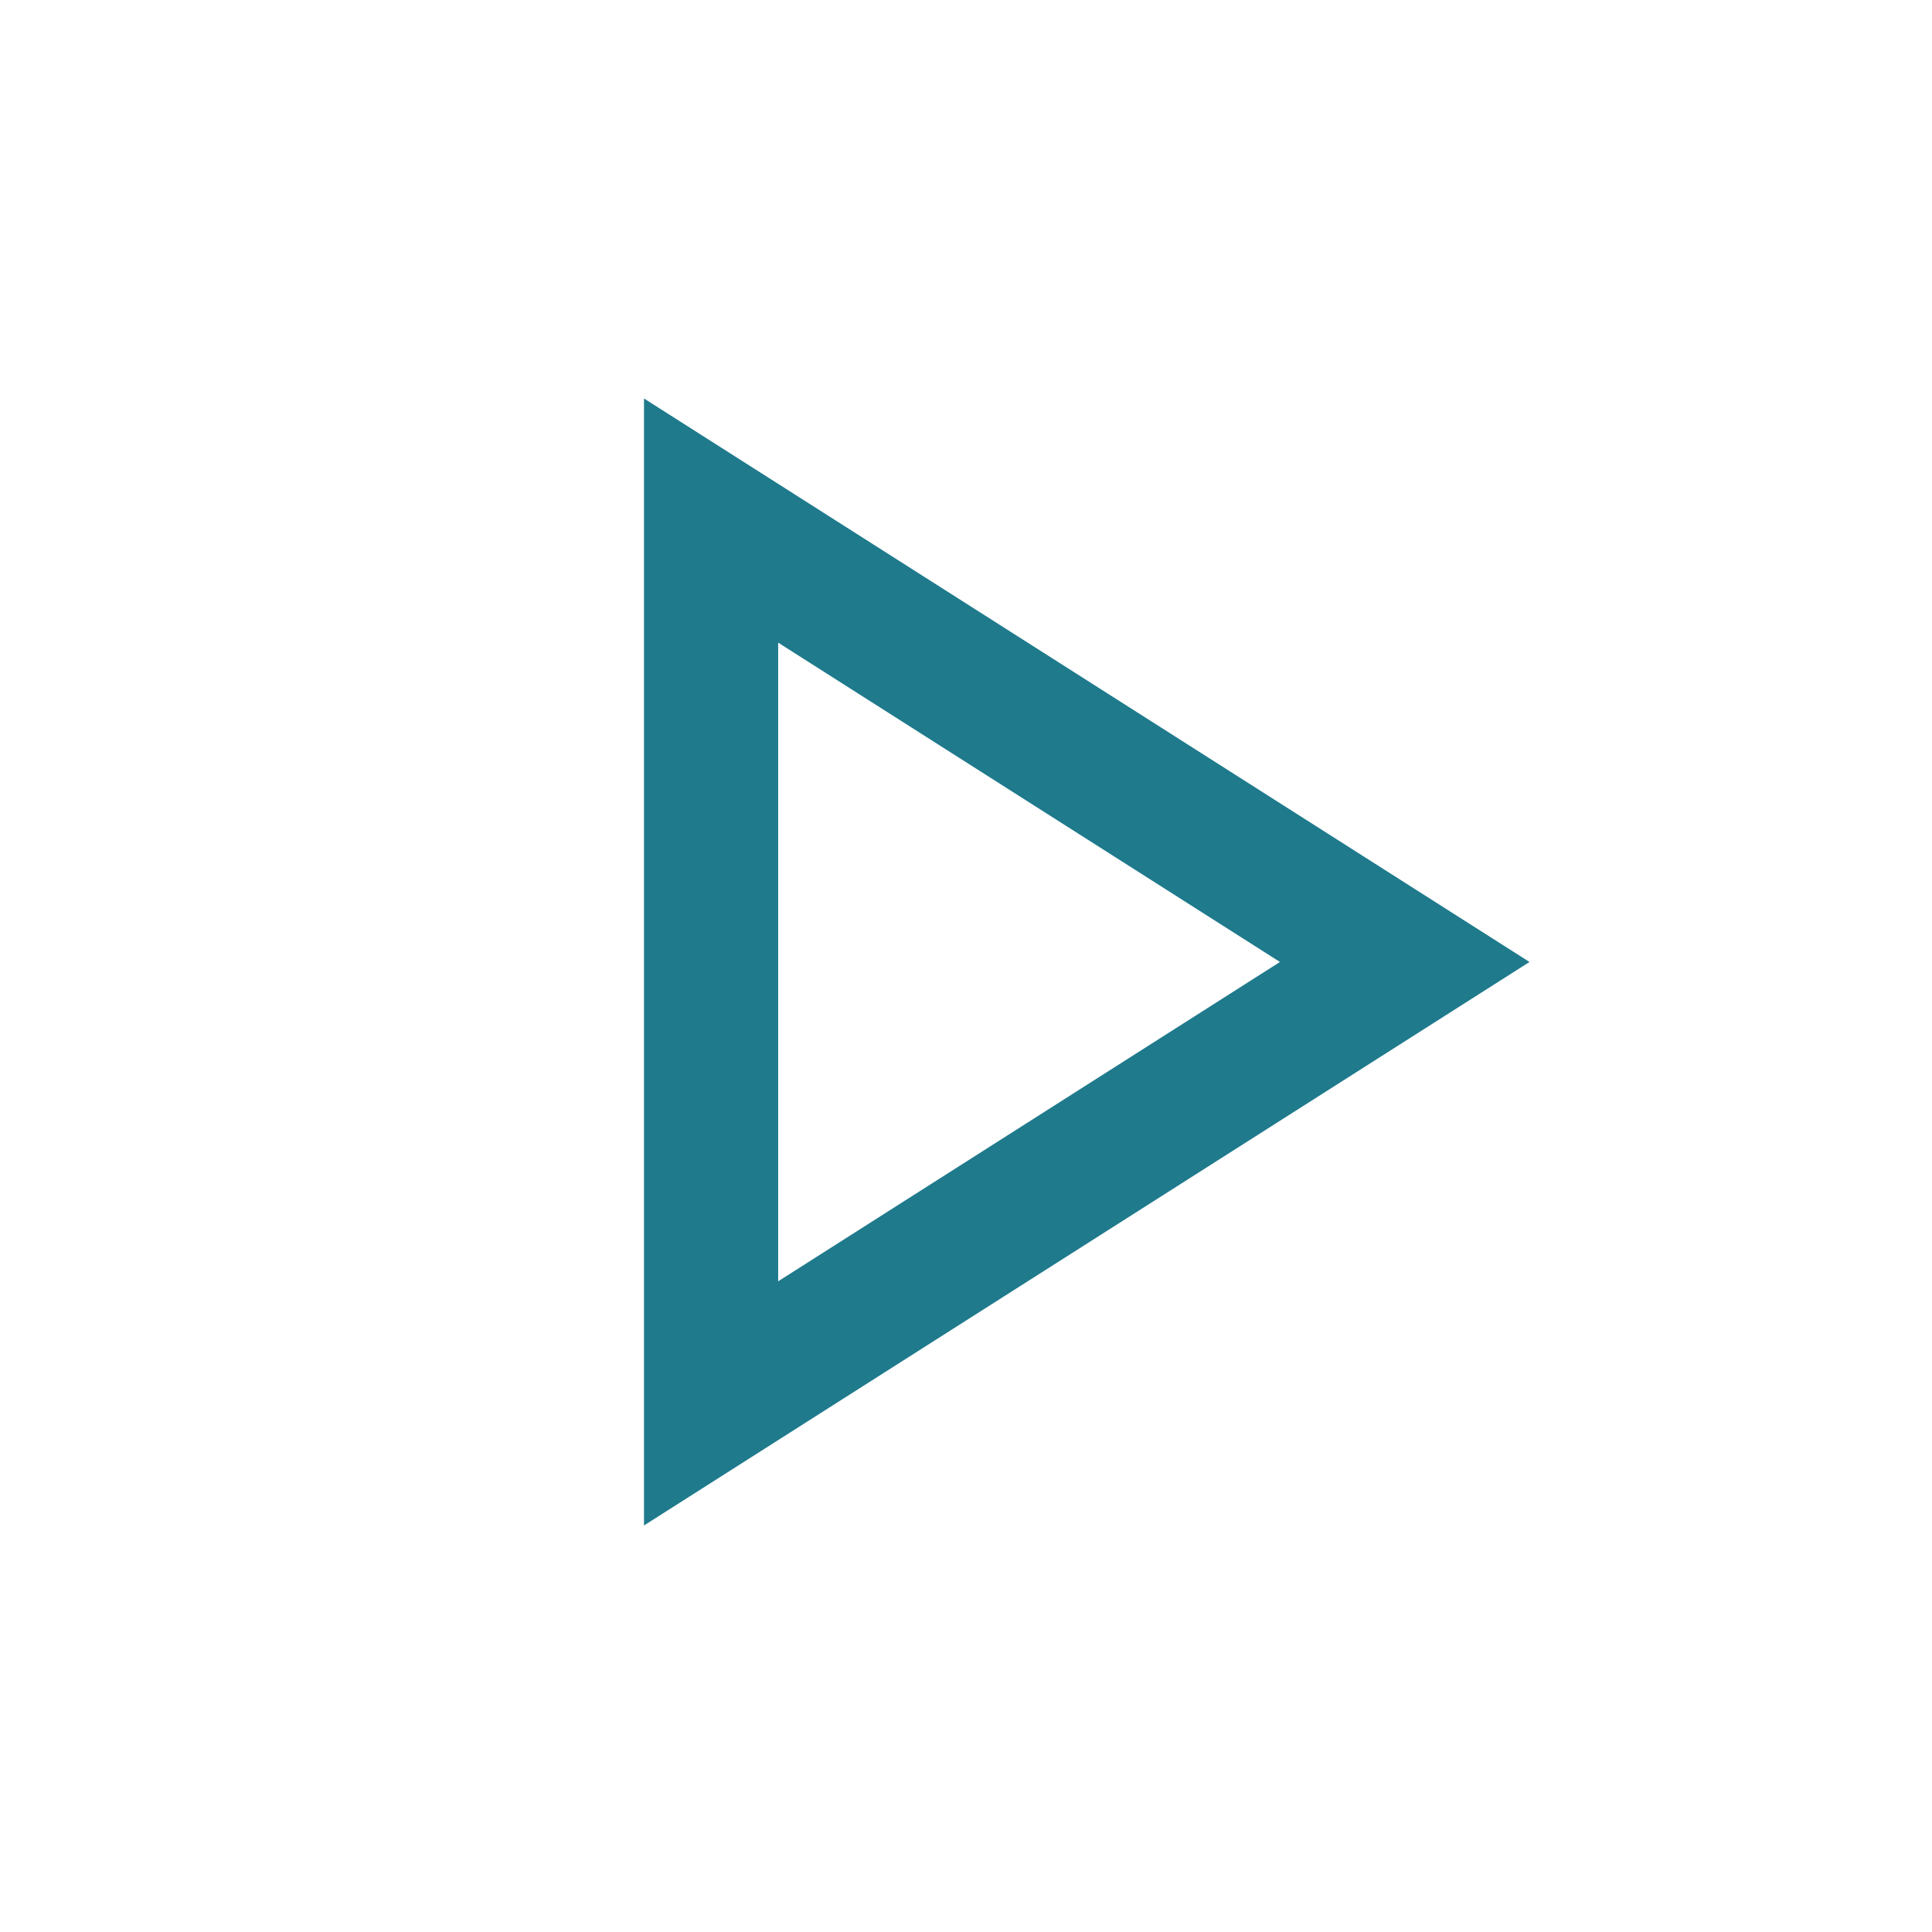 <svg xmlns="http://www.w3.org/2000/svg" height="40px" viewBox="0 -960 960 960" width="40px" fill="#1F7A8C"><path d="M320-202v-560l440 280-440 280Zm66.67-280Zm0 158.67L636-482 386.67-640.67v317.34Z"/></svg>